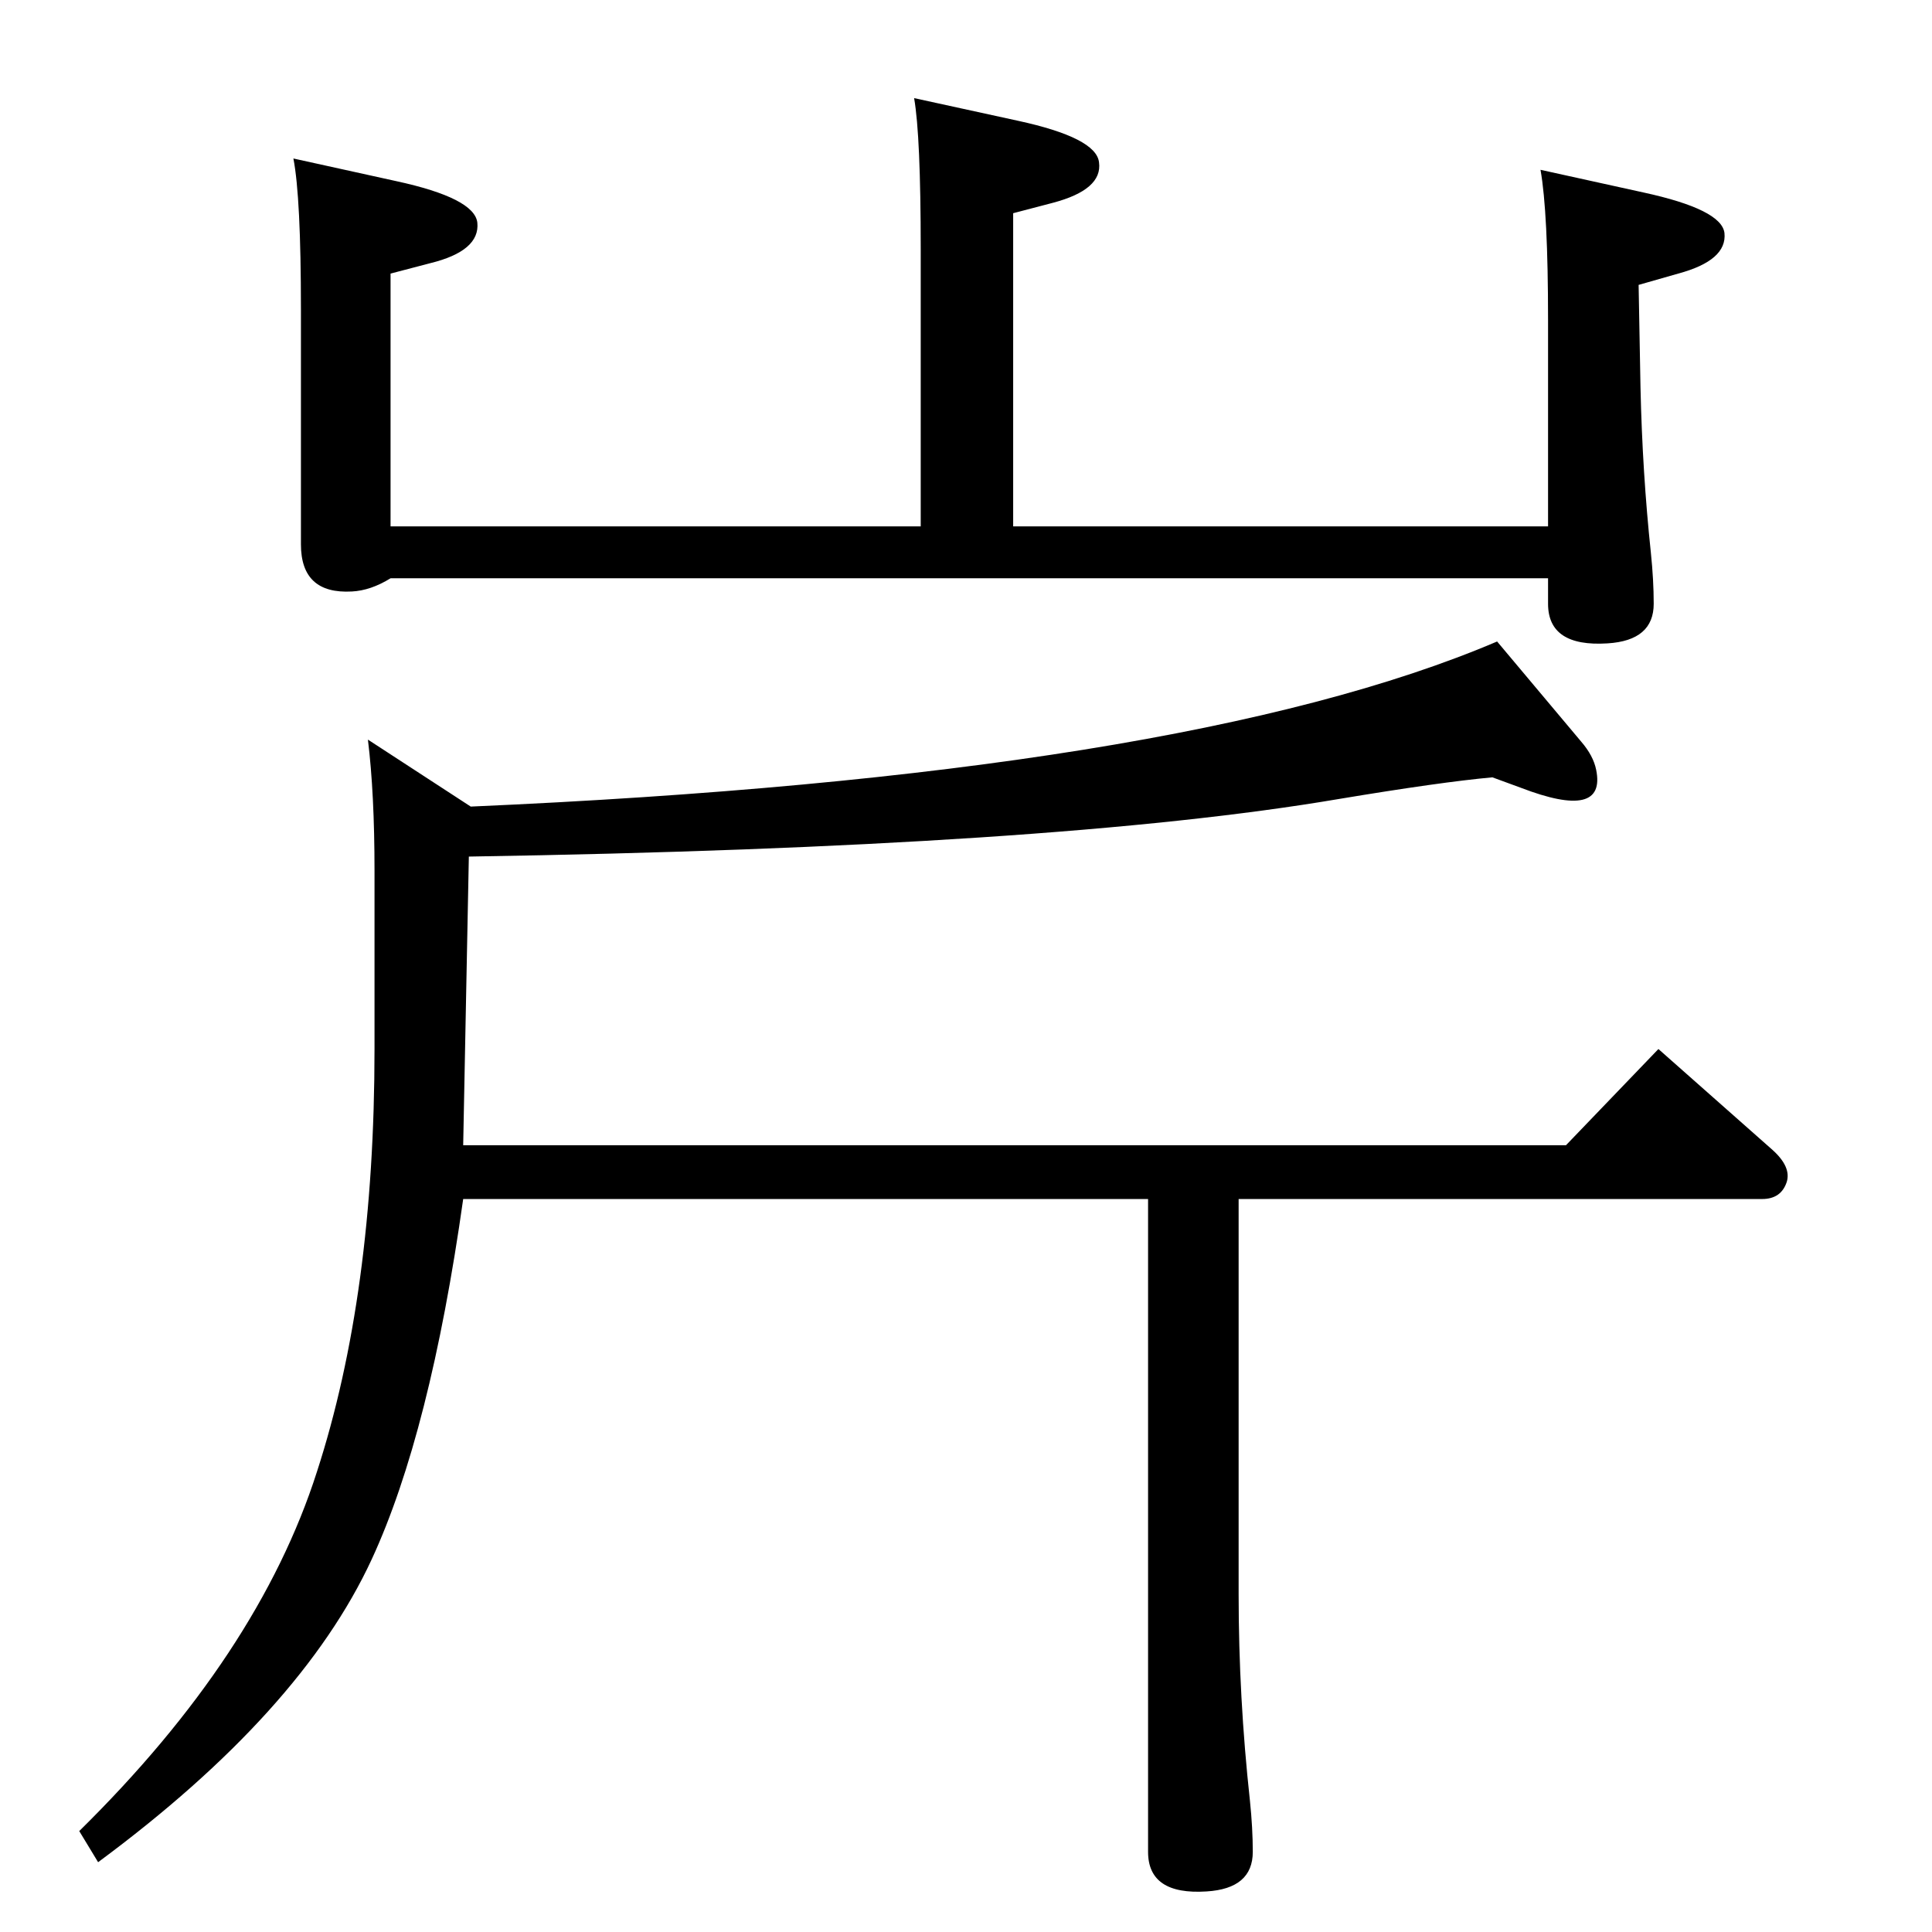 <?xml version="1.0" standalone="no"?>
<!DOCTYPE svg PUBLIC "-//W3C//DTD SVG 1.1//EN" "http://www.w3.org/Graphics/SVG/1.1/DTD/svg11.dtd" >
<svg xmlns="http://www.w3.org/2000/svg" xmlns:xlink="http://www.w3.org/1999/xlink" version="1.1" viewBox="0 0 2048 2048">
  <g transform="matrix(1 0 0 -1 0 2048)">
   <path fill="currentColor"
d="M1313 777v-419q0 -109 12 -219q3 -29 3 -54q0 -39 -49 -42q-62 -4 -62 42v692h-726q-35 -248 -97 -382q-75 -162 -290 -321l-20 33q190 187 252 381q61 188 61 448v189q0 82 -7 139l109 -71q755 33 1088 175l89 -106q13 -15 16 -30q11 -54 -80 -19l-30 11
q-55 -5 -163 -23q-300 -51 -922 -61l-6 -306h1169l98 102l121 -107q20 -18 15 -34q-6 -18 -26 -18h-555zM1633 1868l109 -24q83 -18 86 -43q3 -29 -49 -43l-42 -12l2 -109q2 -90 11 -175q3 -29 3 -54q0 -39 -49 -42q-63 -4 -63 42v27h-1227q-21 -13 -41 -14q-54 -3 -54 50
v249q0 119 -8 160l109 -24q83 -18 86 -44q3 -30 -50 -43l-42 -11v-268h562v294q0 120 -7 160l110 -24q83 -18 86 -44q4 -29 -49 -43l-42 -11v-332h567v219q0 114 -8 159z" />
  </g>

</svg>
